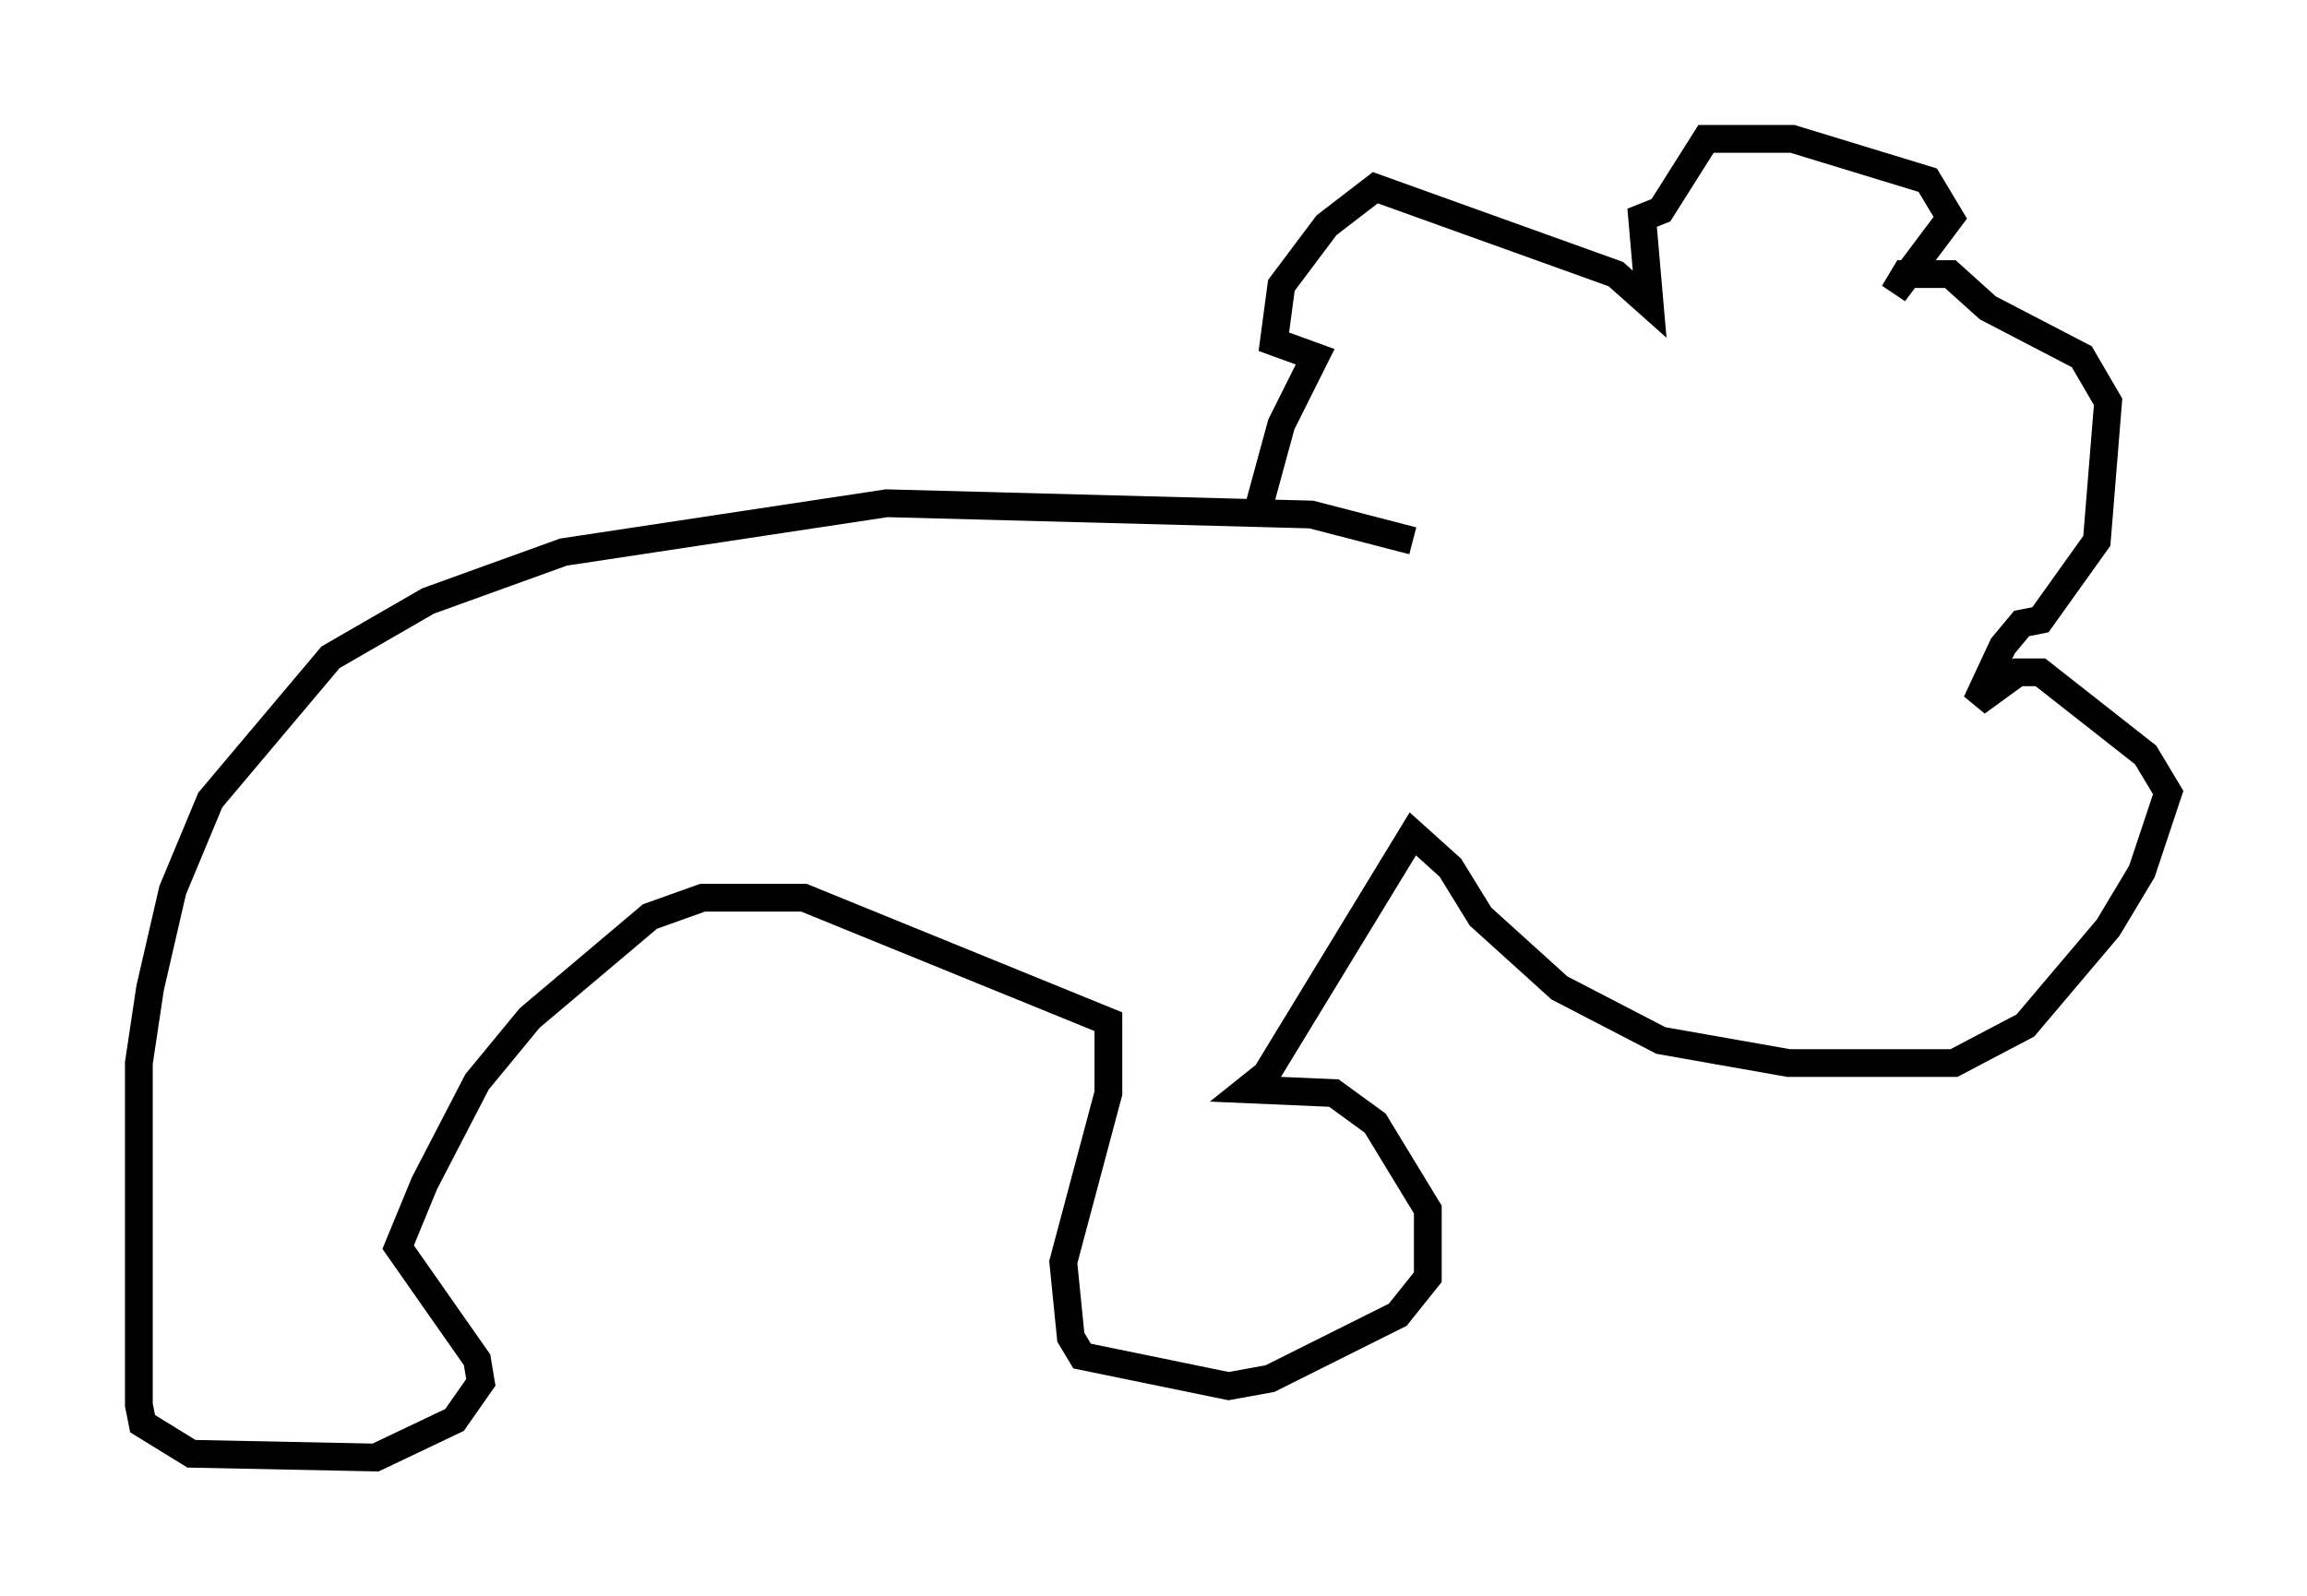 <?xml version="1.0" encoding="utf-8" ?>
<svg baseProfile="full" height="57.496" version="1.1" width="83.071" xmlns="http://www.w3.org/2000/svg" xmlns:ev="http://www.w3.org/2001/xml-events" xmlns:xlink="http://www.w3.org/1999/xlink"><defs /><rect fill="white" height="57.496" width="83.071" x="0" y="0" /><path d="M52.09, 20.832 m-1.218, -1.353 l-3.654, -0.947 -15.291, -0.406 l-11.637, 1.759 -4.871, 1.759 l-3.518, 2.03 -4.33, 5.142 l-1.353, 3.248 -0.812, 3.518 l-0.406, 2.706 0.0, 12.314 l0.135, 0.677 1.759, 1.083 l6.631, 0.135 2.842, -1.353 l0.947, -1.353 -0.135, -0.812 l-2.842, -4.059 0.947, -2.3 l1.894, -3.654 1.894, -2.3 l4.33, -3.654 1.894, -0.677 l3.654, 0.0 10.961, 4.465 l0.0, 2.571 -1.624, 6.089 l0.271, 2.706 0.406, 0.677 l5.277, 1.083 1.488, -0.271 l4.601, -2.3 1.083, -1.353 l0.0, -2.436 -1.894, -3.112 l-1.488, -1.083 -3.112, -0.135 l0.677, -0.541 5.277, -8.66 l1.353, 1.218 1.083, 1.759 l2.842, 2.571 3.654, 1.894 l4.601, 0.812 5.954, 0.0 l2.571, -1.353 2.977, -3.518 l1.218, -2.03 0.947, -2.842 l-0.812, -1.353 -3.789, -2.977 l-0.812, 0.0 -1.488, 1.083 l0.947, -2.03 0.677, -0.812 l0.677, -0.135 2.03, -2.842 l0.406, -5.007 -0.947, -1.624 l-3.383, -1.759 -1.353, -1.218 l-1.624, 0.0 -0.406, 0.677 l2.03, -2.706 -0.812, -1.353 l-4.871, -1.488 -3.112, 0.0 l-1.624, 2.571 -0.677, 0.271 l0.271, 3.112 -1.218, -1.083 l-8.66, -3.112 -1.759, 1.353 l-1.624, 2.165 -0.271, 2.03 l1.488, 0.541 -1.218, 2.436 l-0.812, 2.977 " fill="none" stroke="black" stroke-width="1" /></svg>